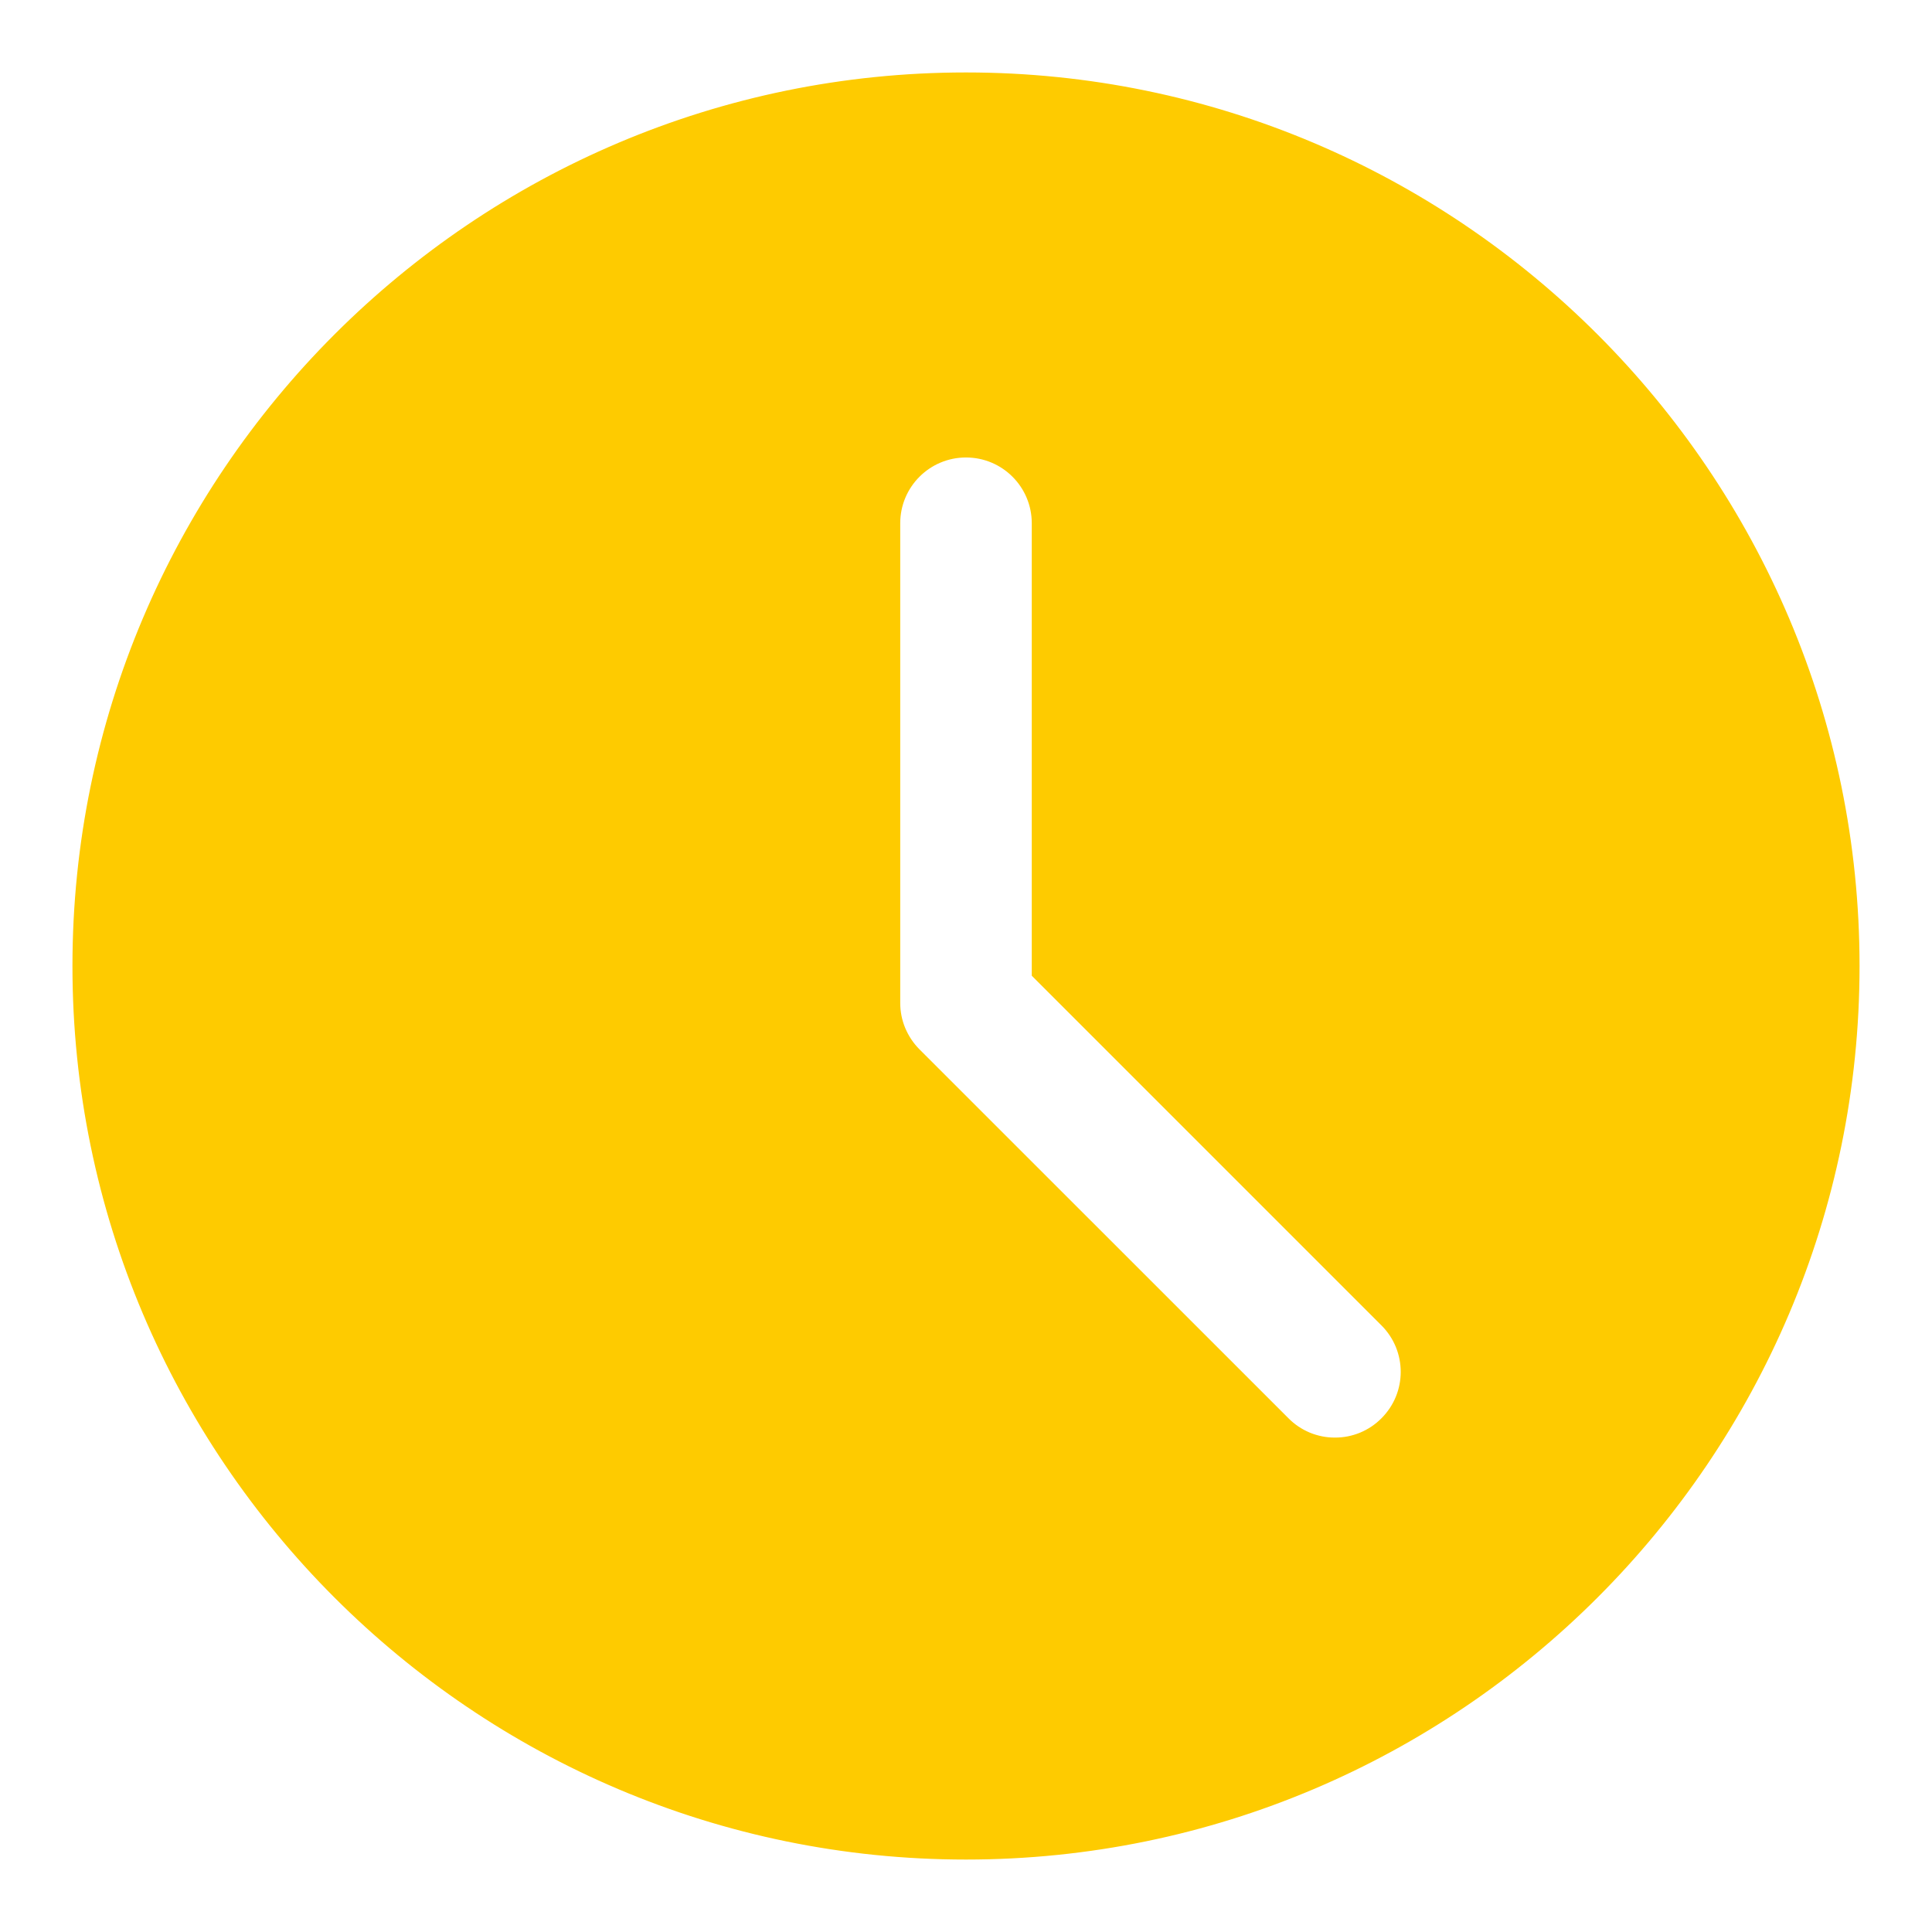 <svg width="24" height="24" viewBox="0 0 24 24" fill="none" xmlns="http://www.w3.org/2000/svg">
<g clip-path="url(#clip0_215_809)">
<path d="M17.196 17.654L17.196 17.654C17.116 17.735 17.02 17.799 16.915 17.843C16.81 17.886 16.697 17.909 16.583 17.908H16.583C16.47 17.909 16.357 17.886 16.252 17.843C16.147 17.799 16.051 17.735 15.971 17.654L15.971 17.654L11.387 13.071L11.387 13.071C11.307 12.991 11.243 12.895 11.199 12.79C11.155 12.685 11.133 12.572 11.133 12.459V12.458V6.5C11.133 6.021 11.521 5.633 12 5.633C12.479 5.633 12.867 6.021 12.867 6.5V12.079V12.1L12.881 12.114L17.196 16.429C17.535 16.768 17.535 17.316 17.196 17.654ZM12 0.95C5.907 0.95 0.95 5.907 0.95 12C0.95 18.093 5.907 23.05 12 23.05C18.093 23.05 23.05 18.093 23.05 12C23.05 5.907 18.093 0.95 12 0.95Z" fill="#FECB00" stroke="#FECB00" stroke-width="0.1"/>
</g>
<defs>
<clipPath id="clip0_215_809">
<rect width="24" height="24" fill="white"/>
</clipPath>
</defs>
</svg>
